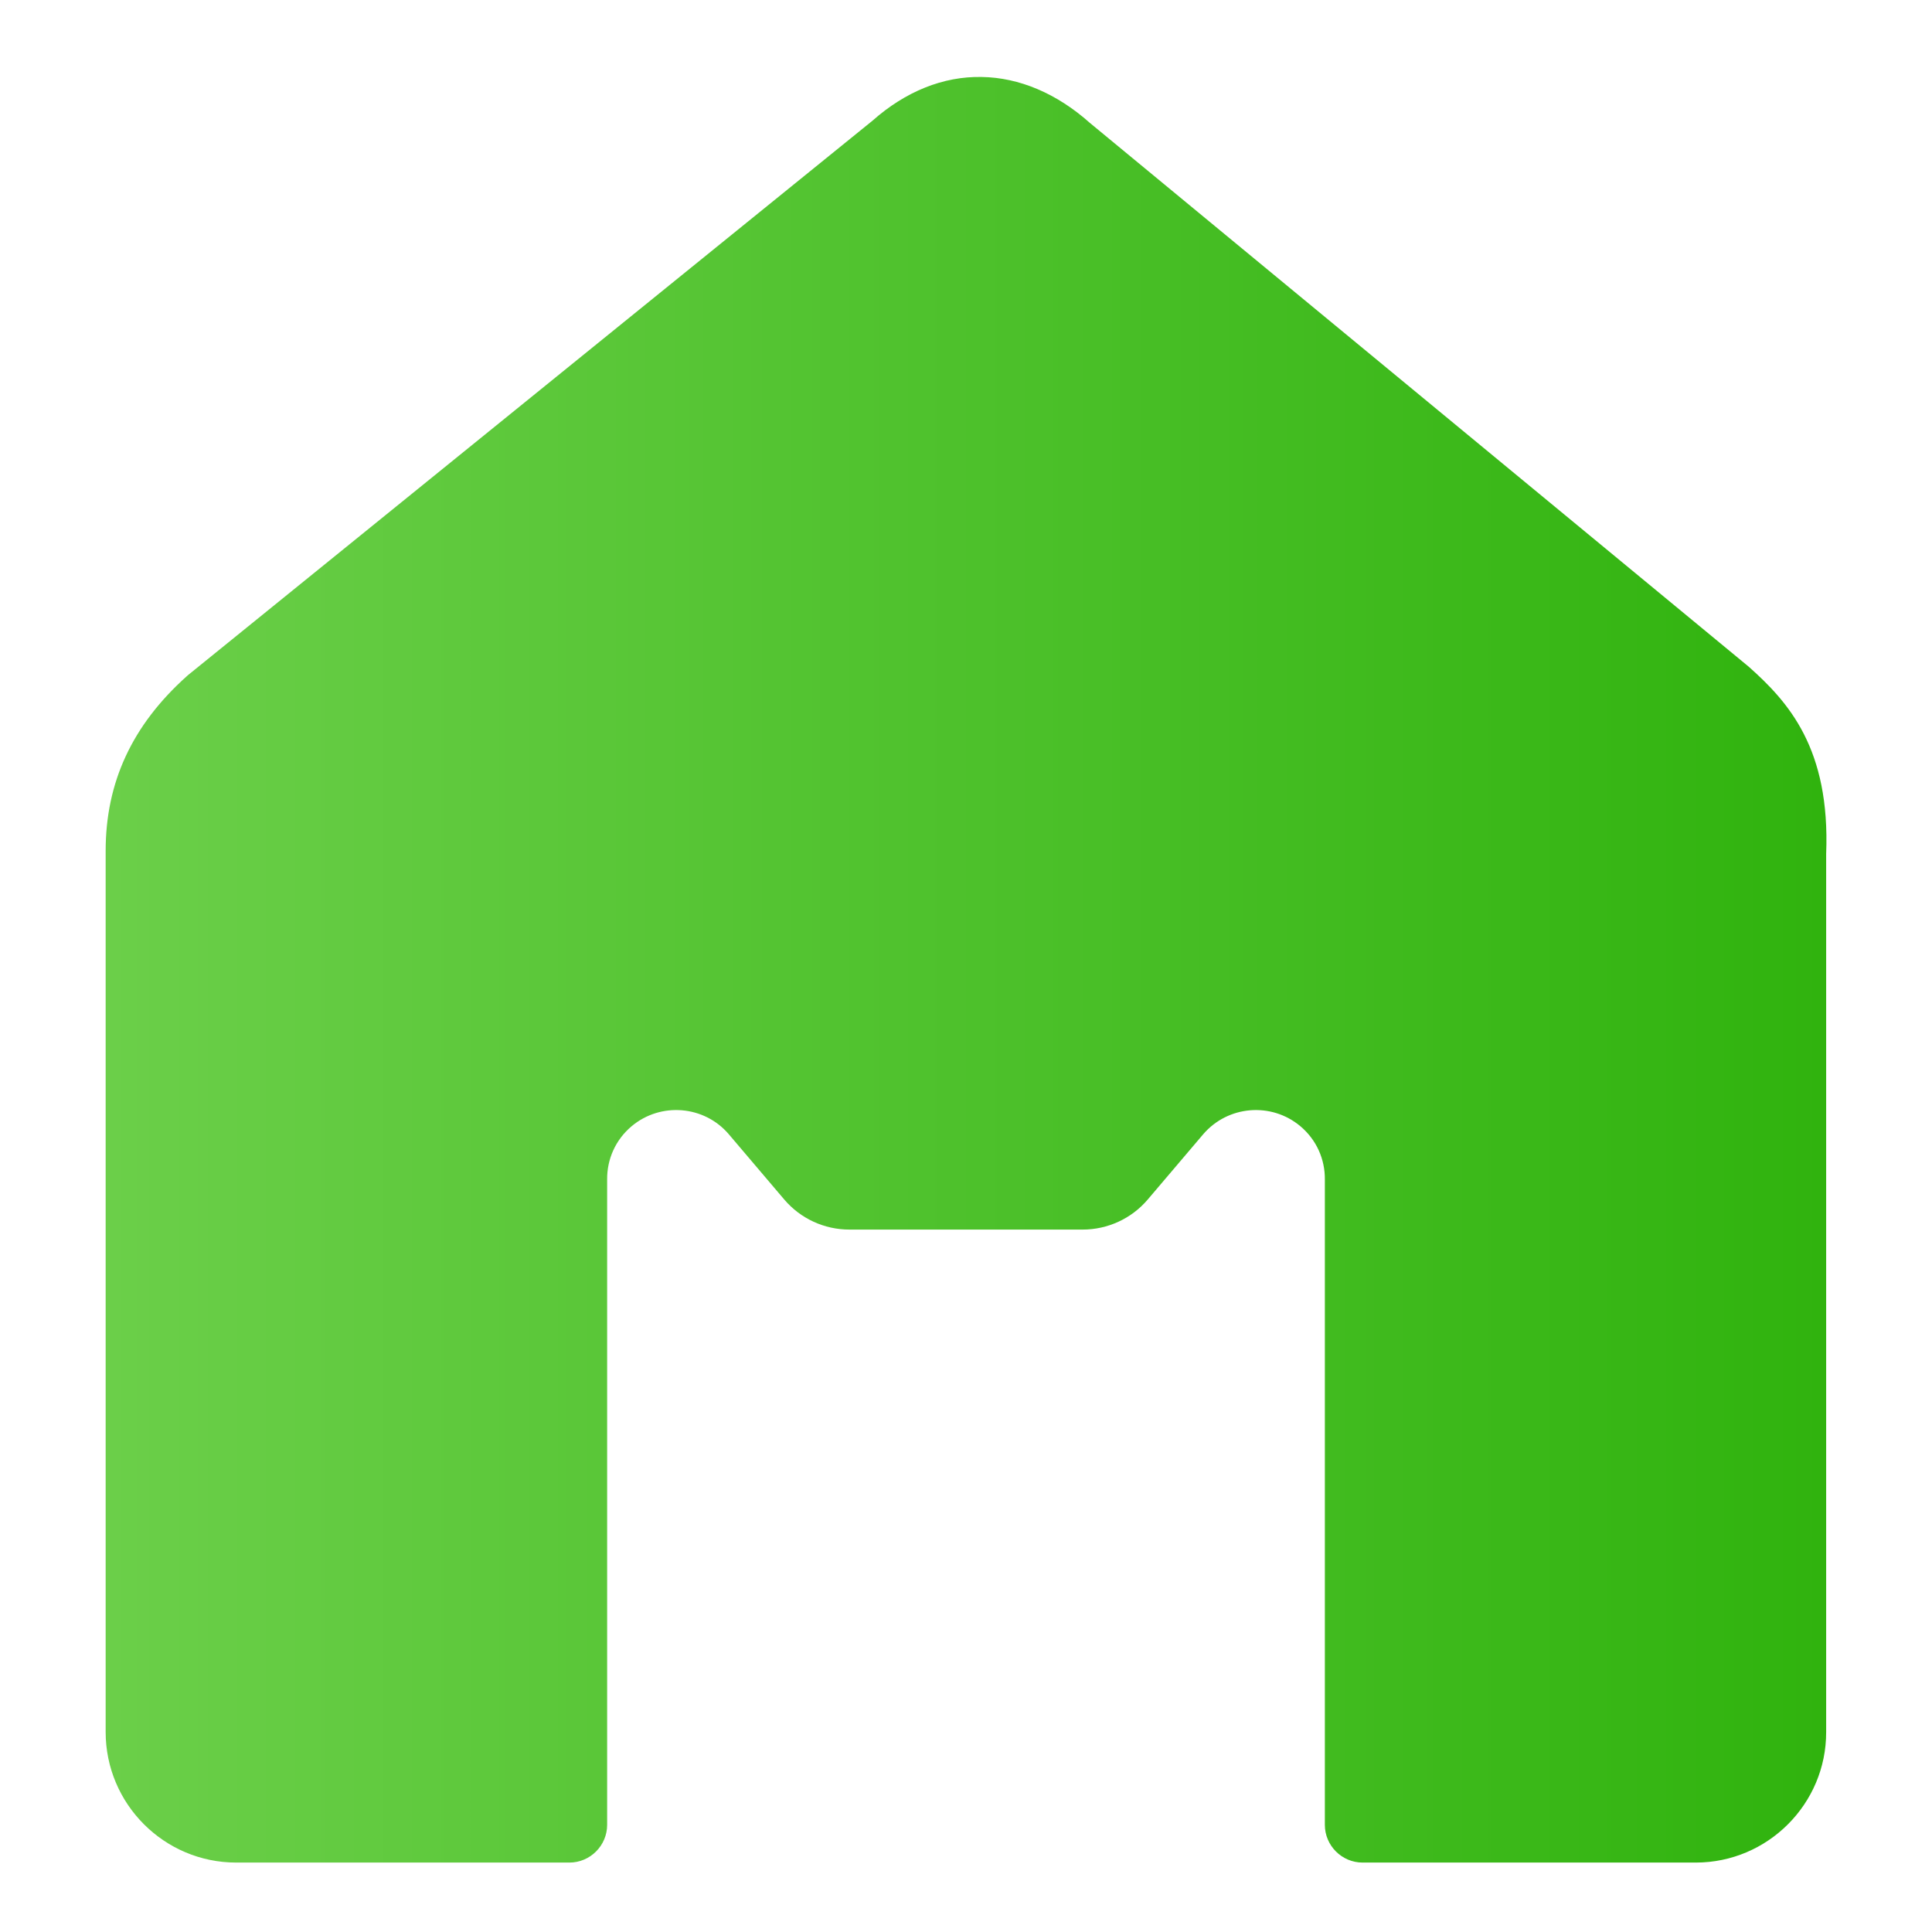 <svg xmlns="http://www.w3.org/2000/svg" viewBox="0 0 1024 1024"><linearGradient id="a" gradientUnits="userSpaceOnUse" x1="56" y1="513.993" x2="968.051" y2="513.993"><stop offset="0" stop-color="#6bcf49"/><stop offset="1" stop-color="#30b30e"/></linearGradient><path d="M926.9 353.4c-.2-.2-.4-.3-.6-.5L577.6 65.1c-17.5-15.6-37.4-24-57.3-24.3-20.3-.4-40.3 7.6-57.9 23.2L99.8 357.7c-.3.2-.5.5-.8.7-29 26-43 56.3-43 92.6v467c0 38.1 31 69.2 69.2 69.2h176.6c11 0 20-9 20-20V625.1c-.1-10.5 4.3-20.9 13-28.2 15.4-12.9 38.5-11 51.5 4.3l29.4 34.6c8.6 10.1 21.2 15.9 34.5 15.9h123.6c13.3 0 25.9-5.8 34.5-15.9l29.4-34.6c13.1-15.3 36.1-17.2 51.5-4.3 8.7 7.3 13.1 17.7 13 28.2v342.1c0 11 9 20 20 20h176.6c38.1 0 69.2-31.1 69.1-69.2V452.6c2.2-55.9-20-80.5-41-99.2z" fill="url(#a)"/></svg>